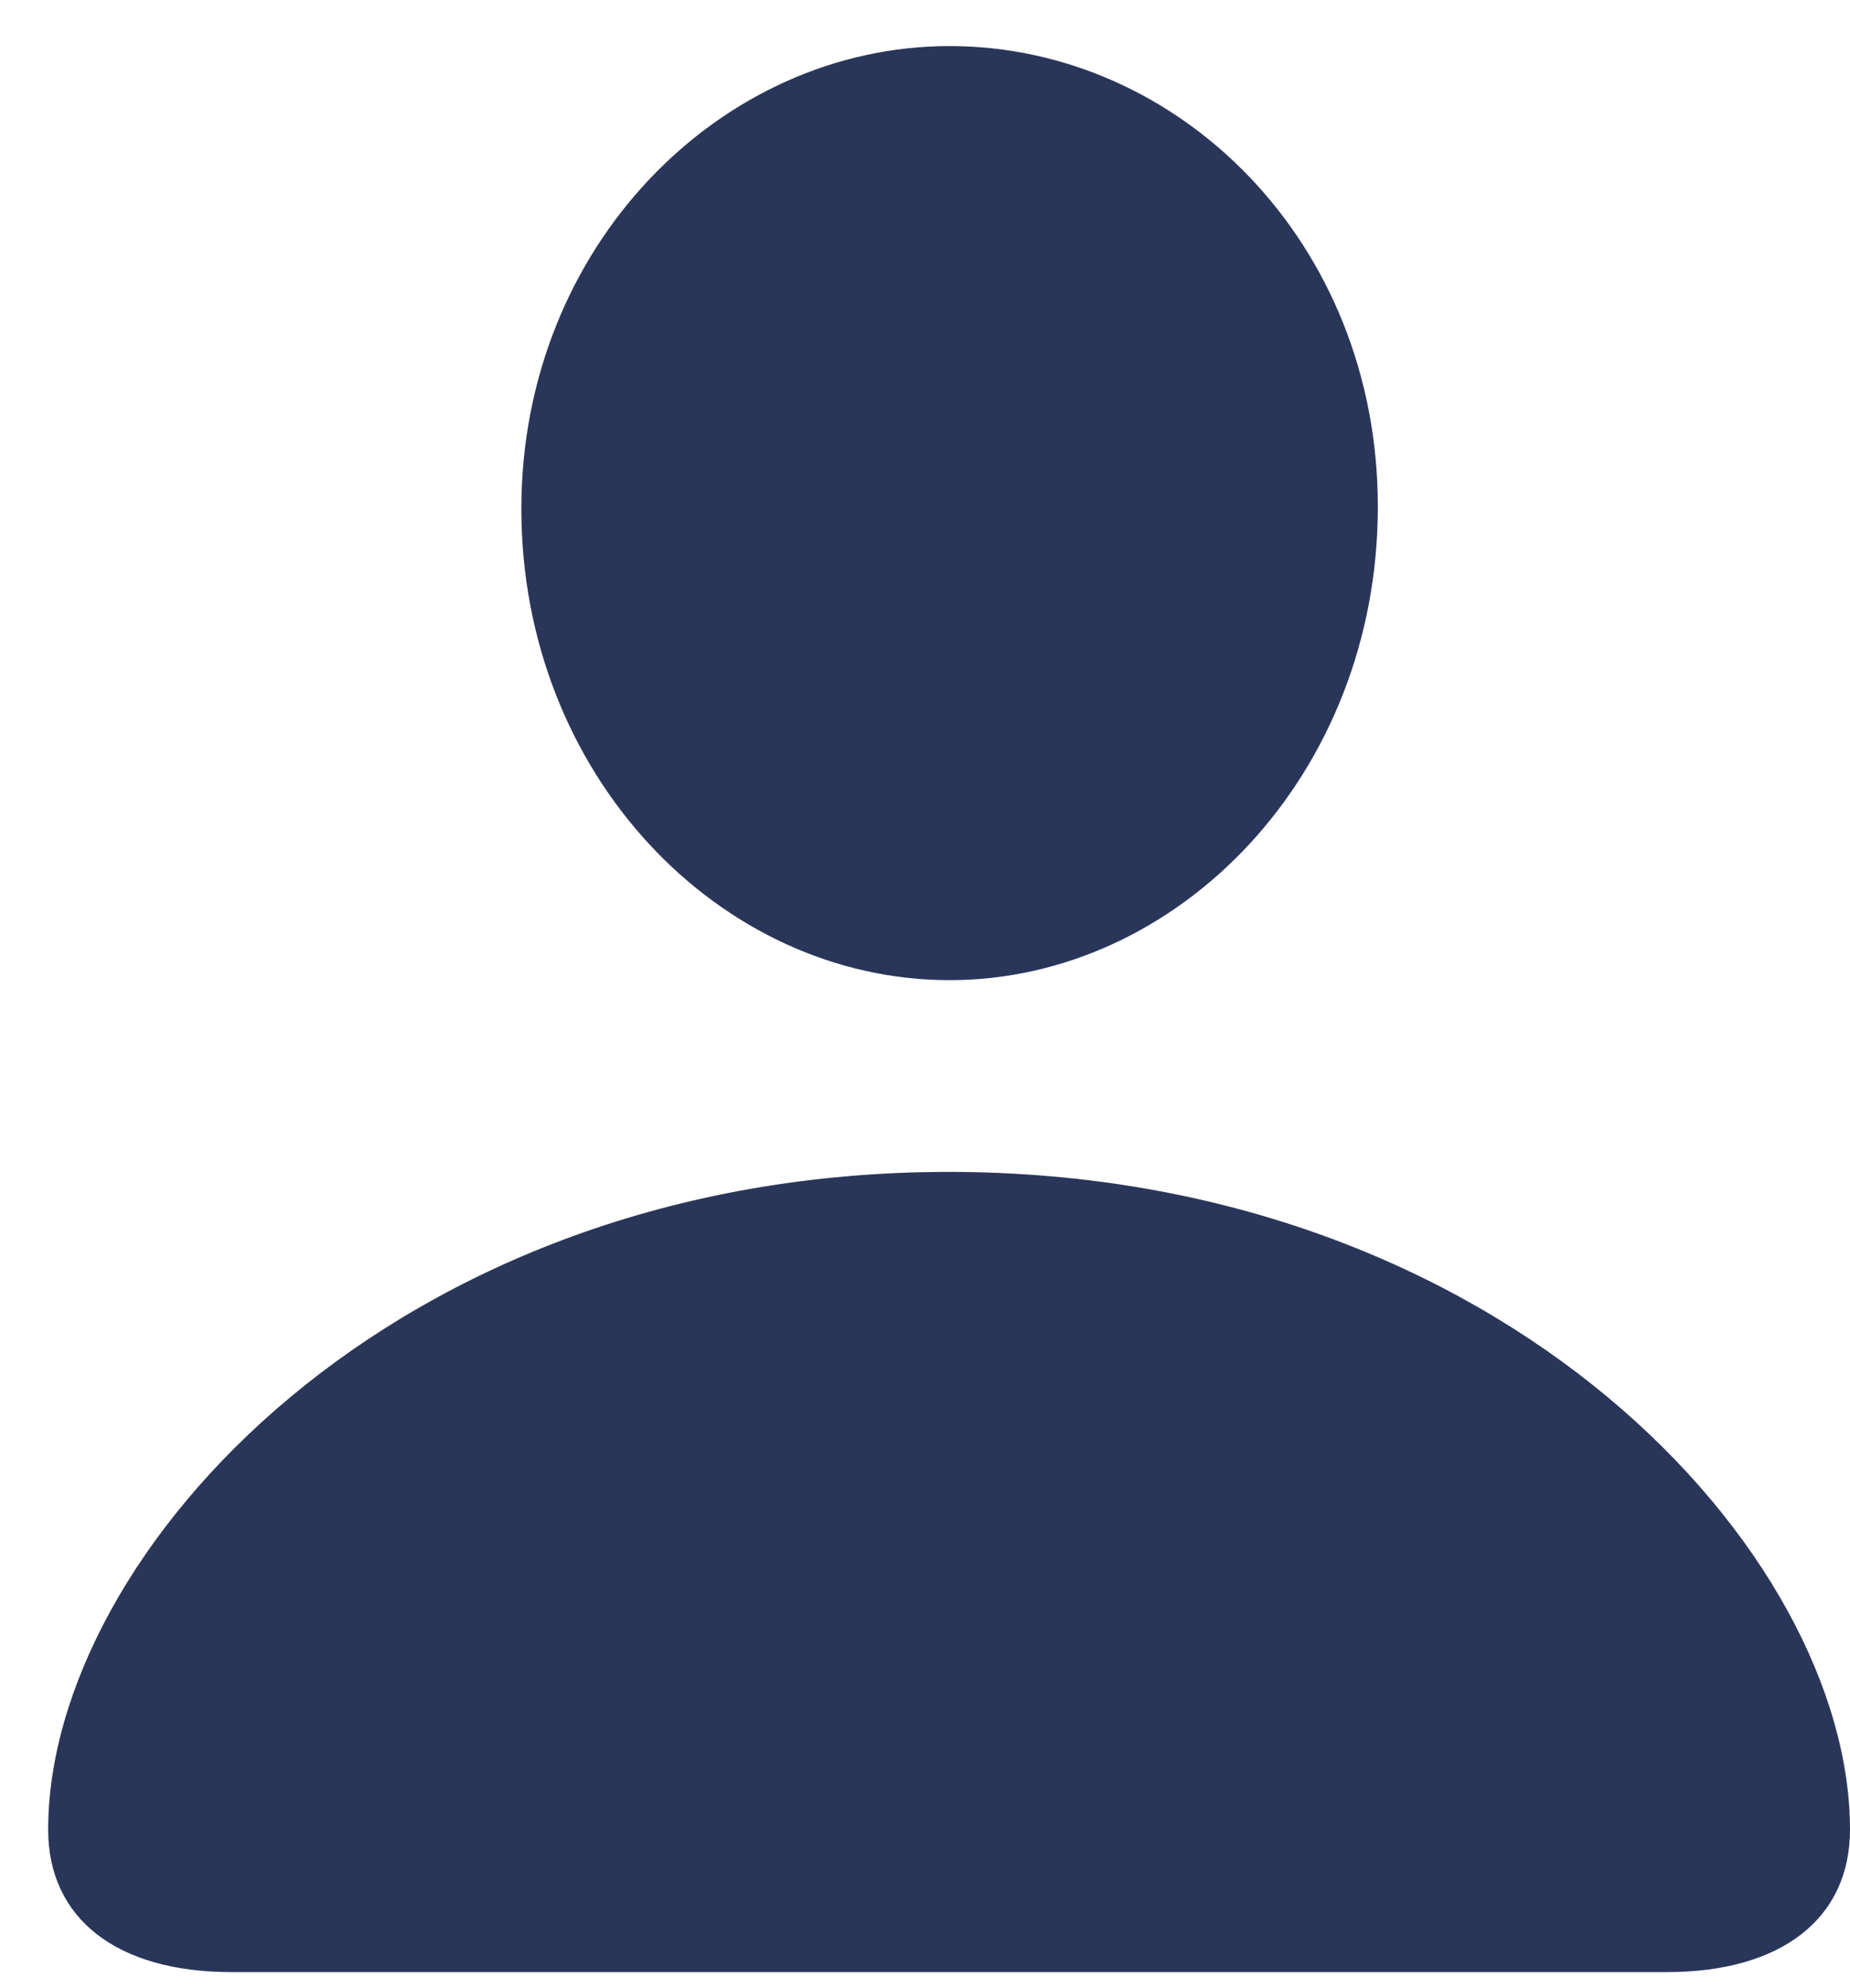 <svg width="27" height="29" viewBox="0 0 27 29" fill="none" xmlns="http://www.w3.org/2000/svg">
<path d="M13.859 14.297C10.5 14.297 7.609 11.297 7.609 7.422C7.609 3.594 10.516 0.672 13.859 0.672C17.203 0.672 20.109 3.531 20.109 7.391C20.109 11.297 17.203 14.297 13.859 14.297ZM3.375 28.766C1.703 28.766 0.703 27.984 0.703 26.688C0.703 22.656 5.75 17.094 13.844 17.094C21.953 17.094 27 22.656 27 26.688C27 27.984 26 28.766 24.328 28.766H3.375Z" fill="#2A3659"/>
</svg>

